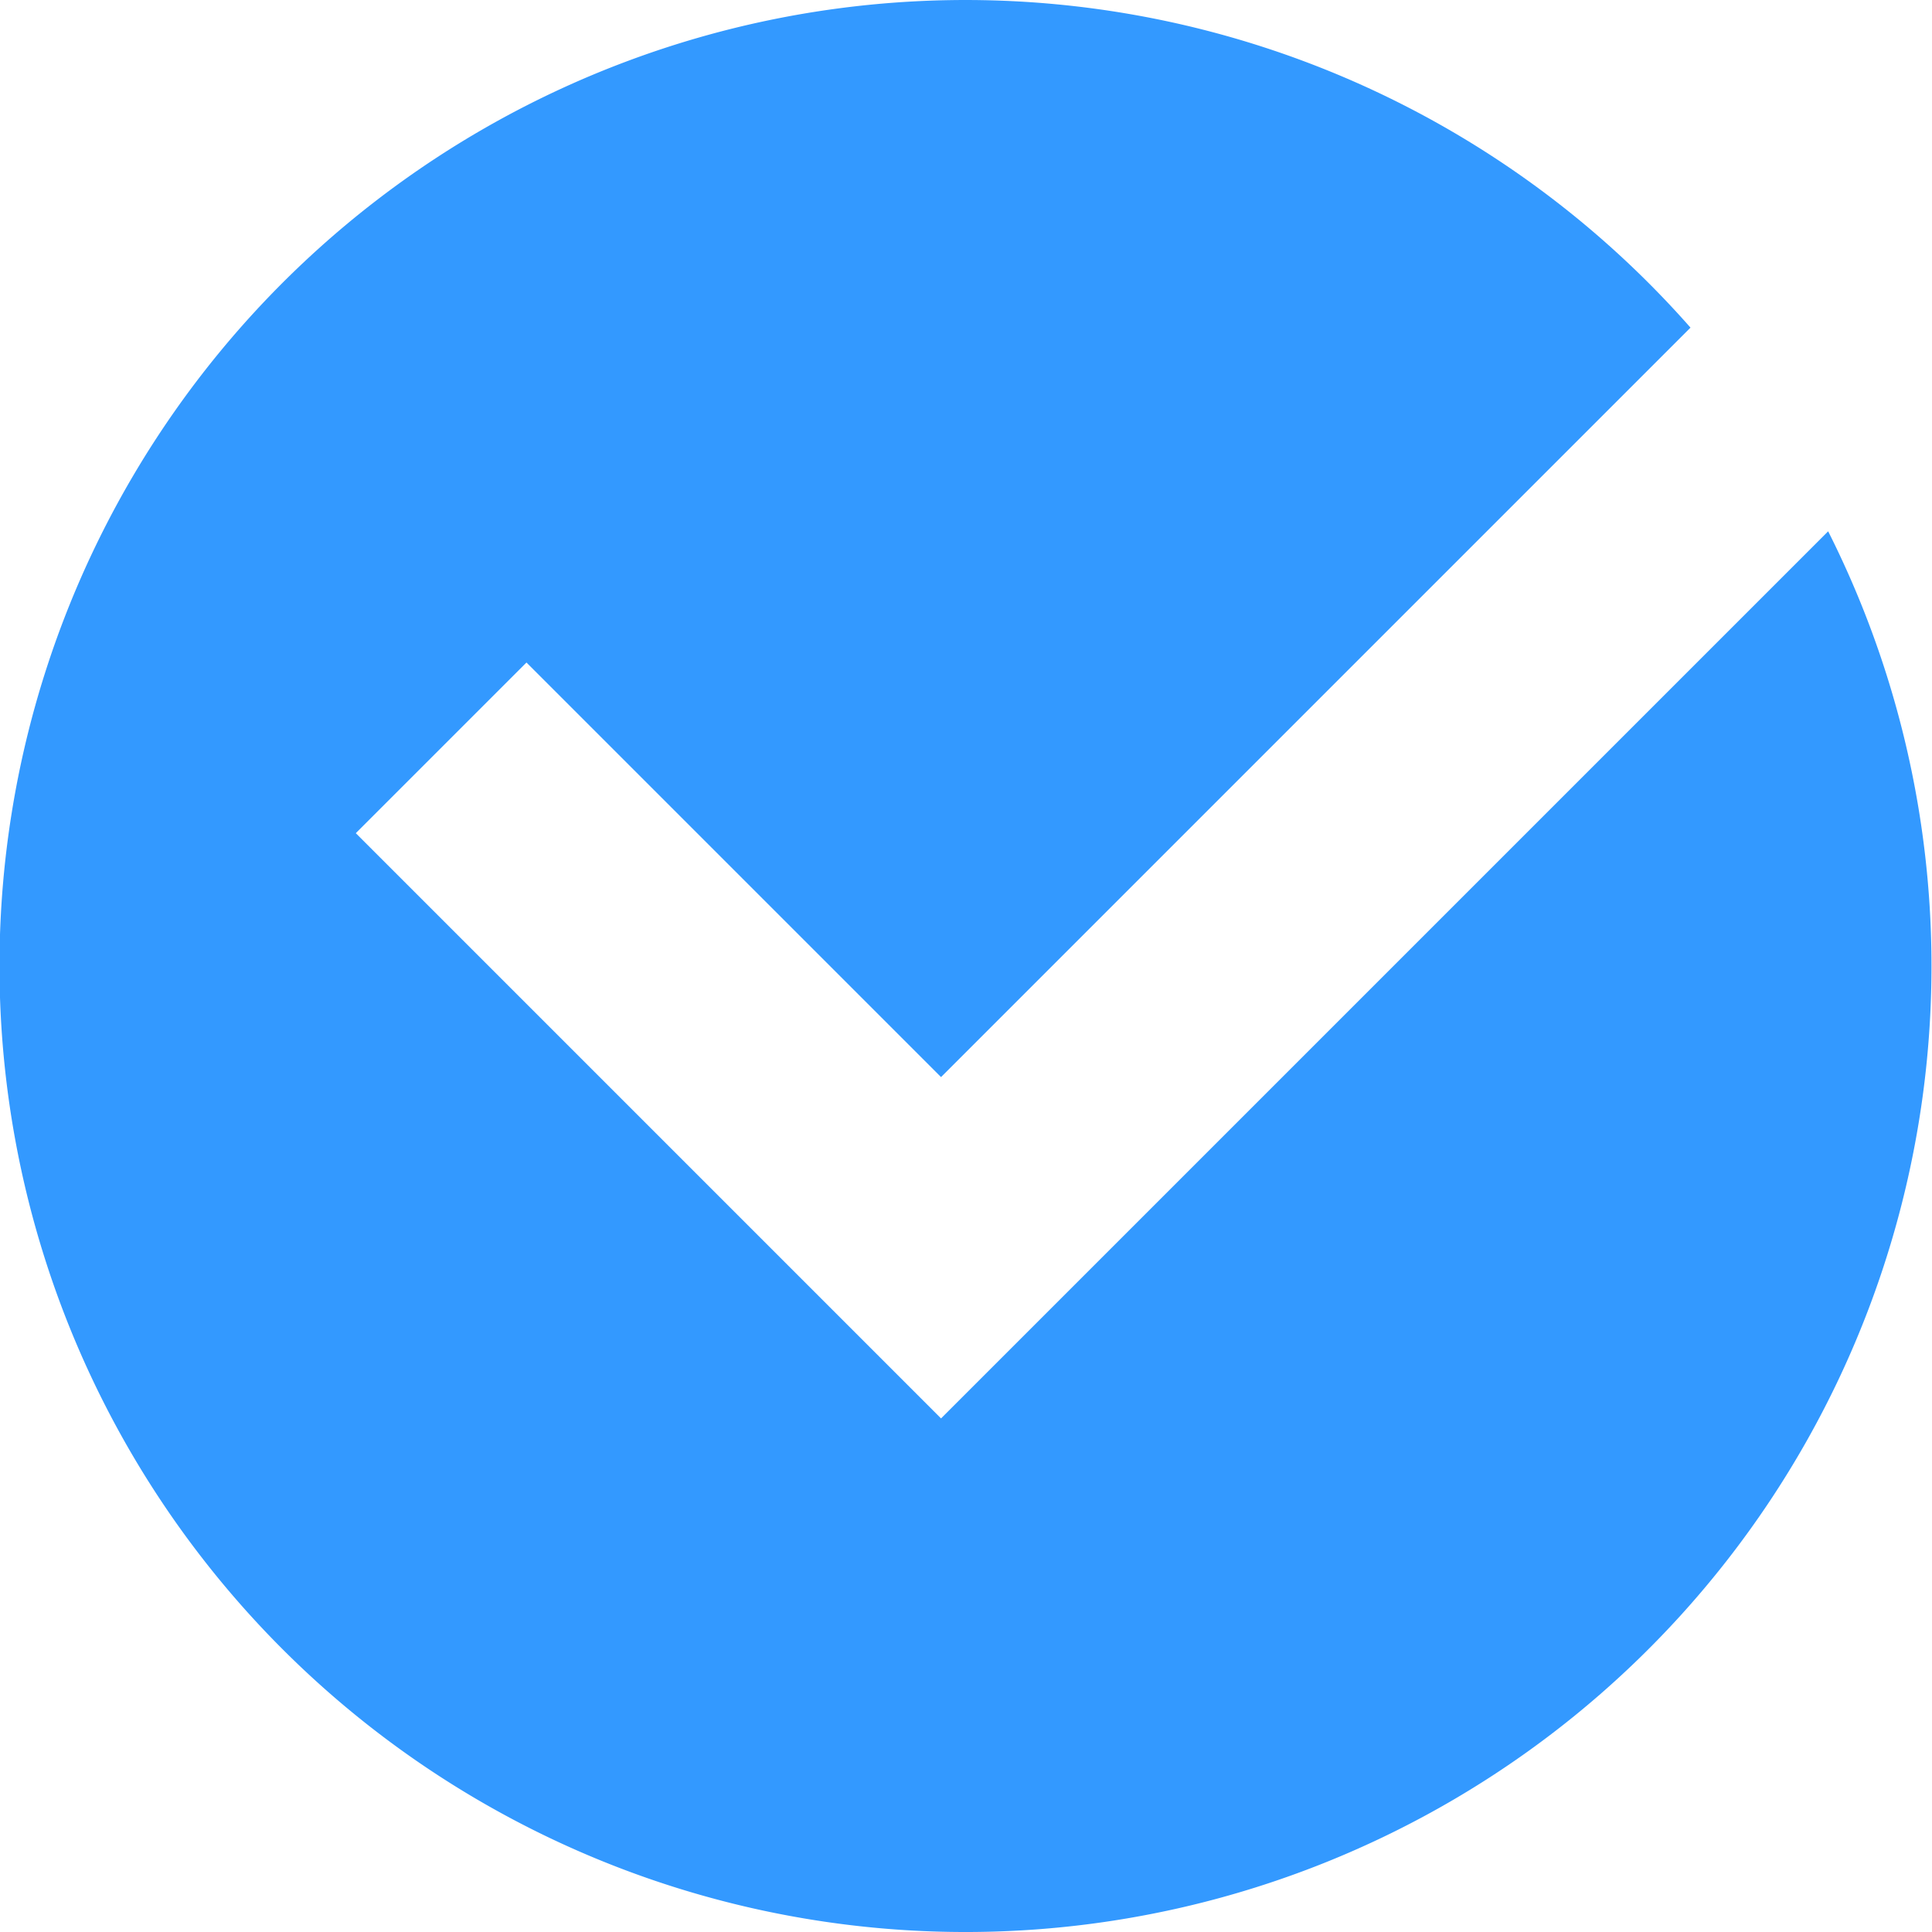 <svg xmlns="http://www.w3.org/2000/svg" viewBox="0 0 24 24"><defs><style>.a{fill:#39f;}</style></defs><title>Nots</title><path class="a" d="M11.69,17.62L4.42,10.35,6.54,8.23l5.15,5.15L21,4.07A12,12,0,1,0,22.71,6.6Z"/></svg>